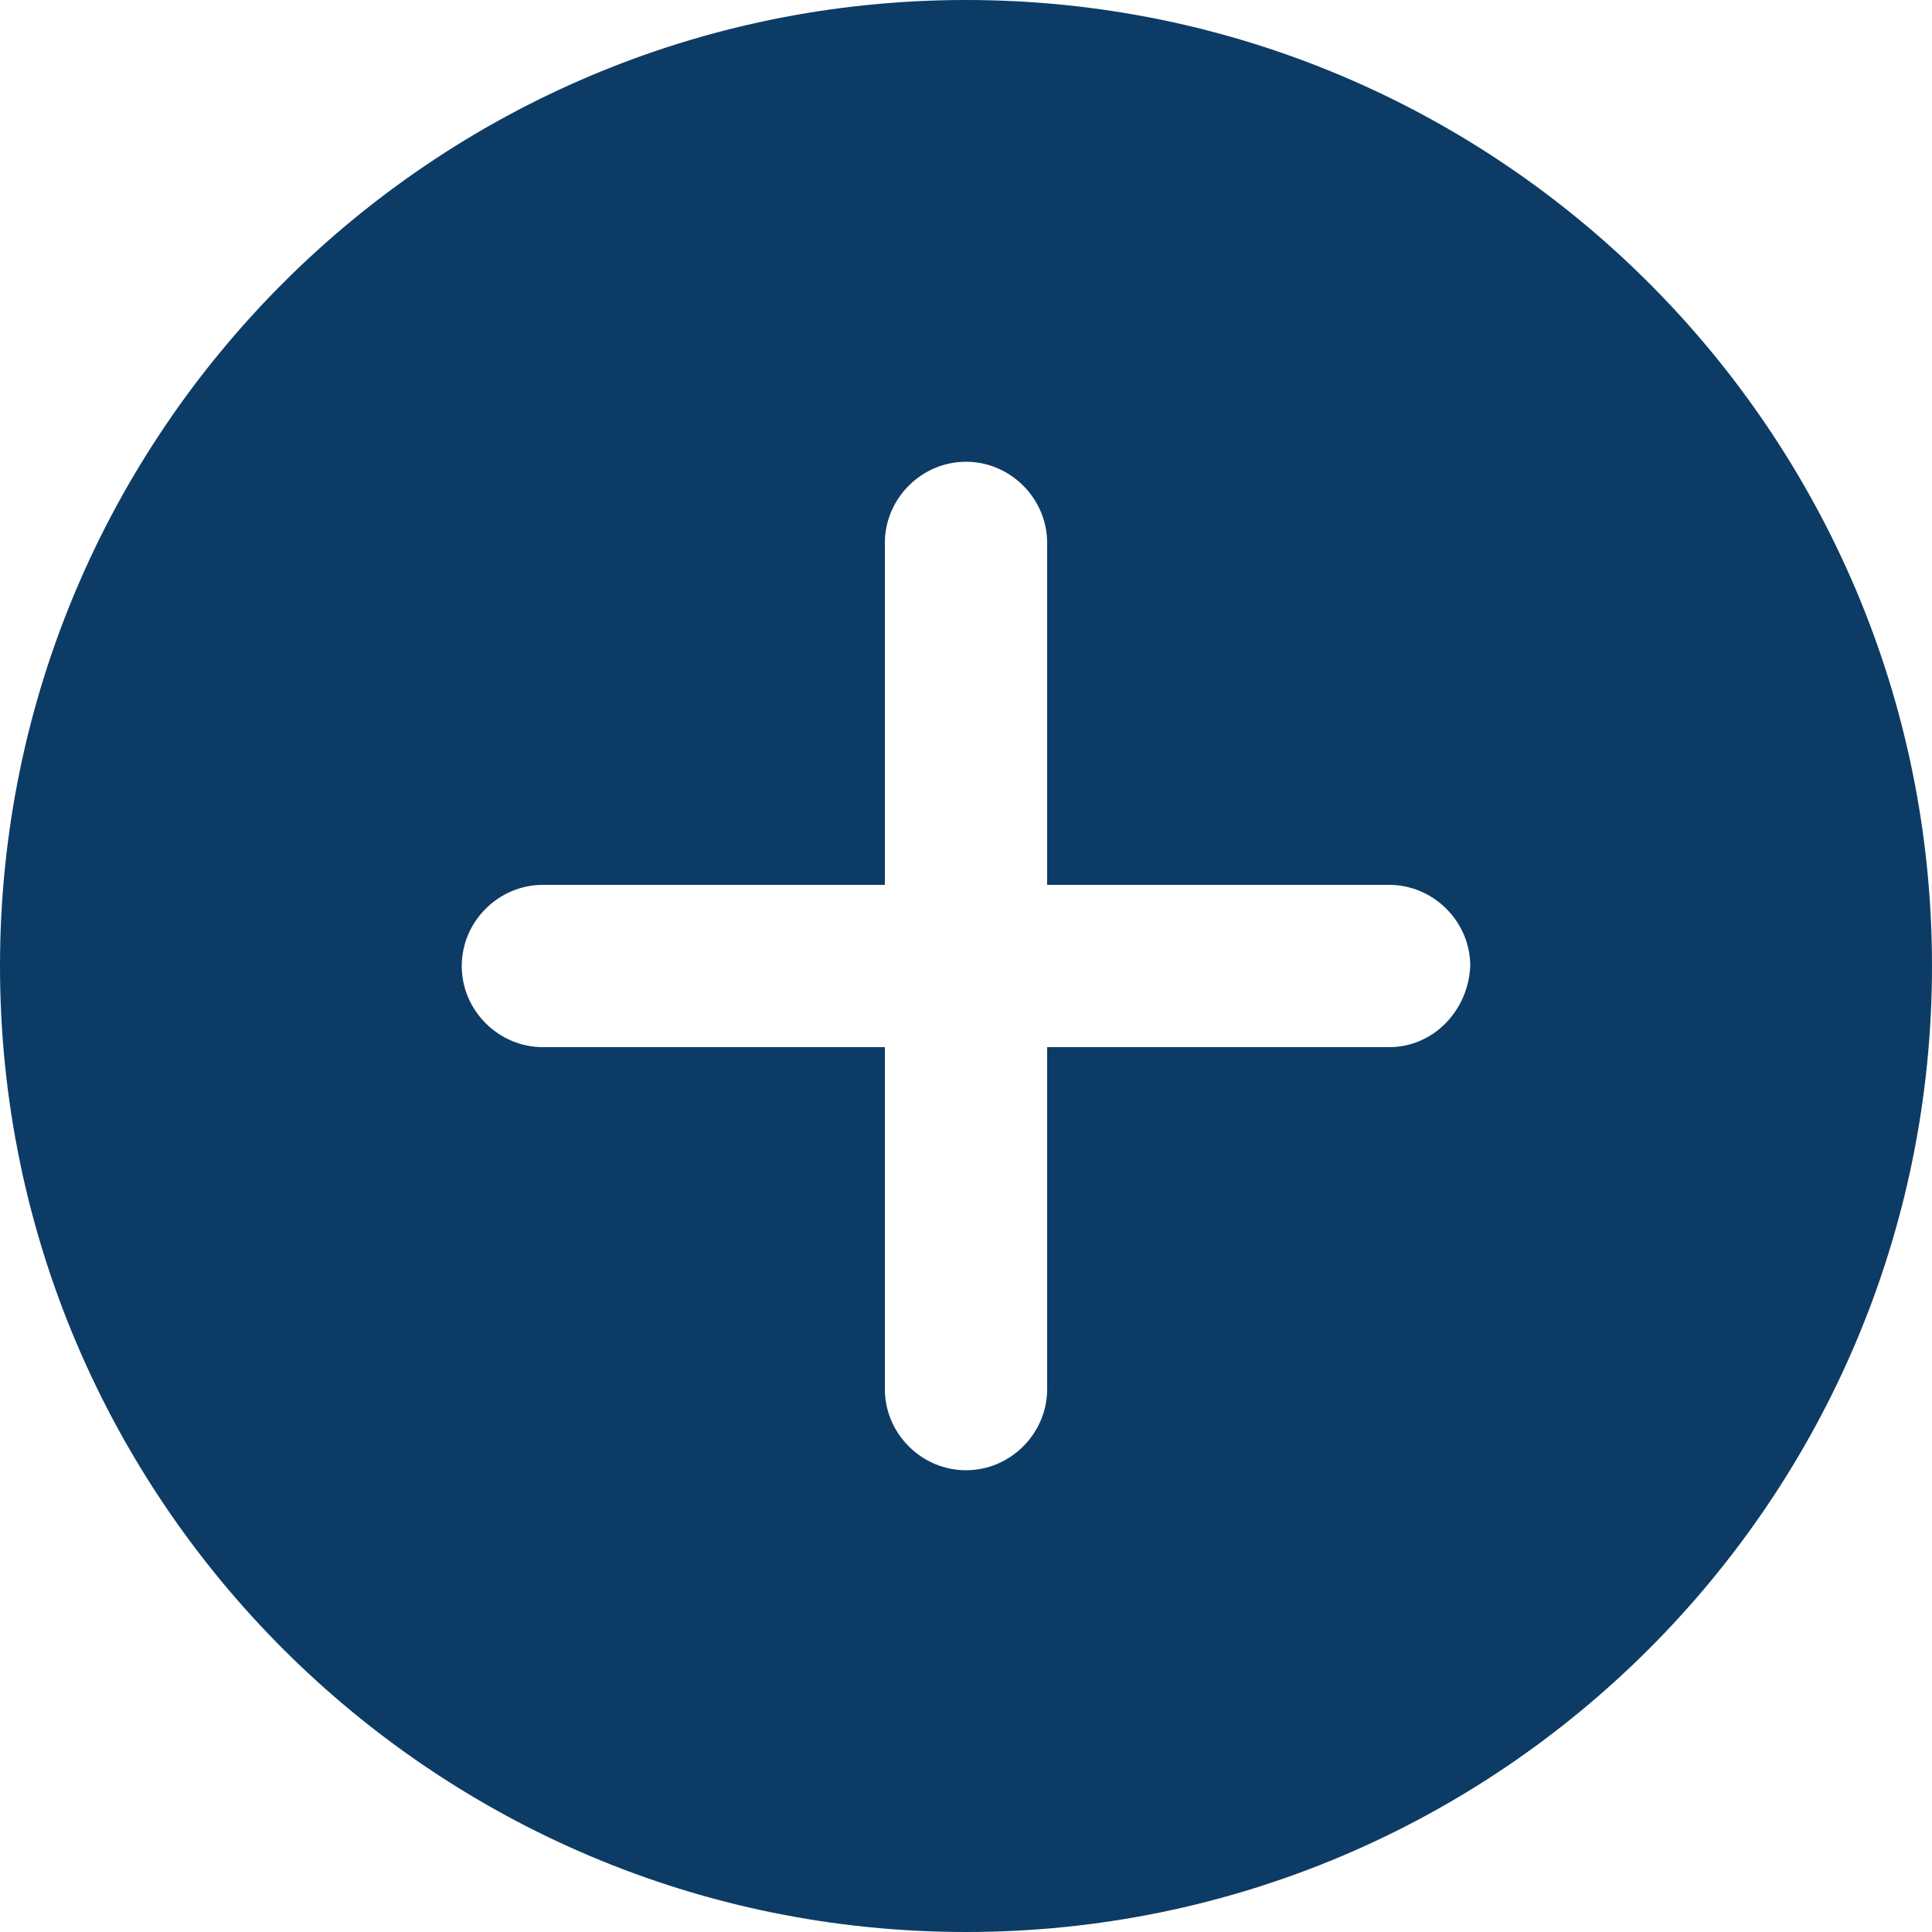 <?xml version="1.0" encoding="utf-8"?>
<!-- Generator: Adobe Illustrator 23.0.0, SVG Export Plug-In . SVG Version: 6.00 Build 0)  -->
<svg version="1.1" id="Layer_1" xmlns="http://www.w3.org/2000/svg" xmlns:xlink="http://www.w3.org/1999/xlink" x="0px" y="0px"
	 viewBox="0 0 100 100" style="enable-background:new 0 0 100 100;" xml:space="preserve">
<style type="text/css">
	.st0{fill:#0C3C65;}
</style>
<path class="st0" d="M50,0C22.4,0,0,22.4,0,50s22.4,50,50,50s50-22.4,50-50S77.6,0,50,0z M71.9,54.2H54.2v17.7
	c0,2.3-1.9,4.2-4.2,4.2s-4.2-1.9-4.2-4.2V54.2H28.1c-2.3,0-4.2-1.9-4.2-4.2c0-2.3,1.9-4.2,4.2-4.2h17.7V28.1c0-2.3,1.9-4.2,4.2-4.2
	c2.3,0,4.2,1.9,4.2,4.2v17.7h17.7c2.3,0,4.2,1.9,4.2,4.2C76,52.3,74.2,54.2,71.9,54.2z"/>
</svg>
